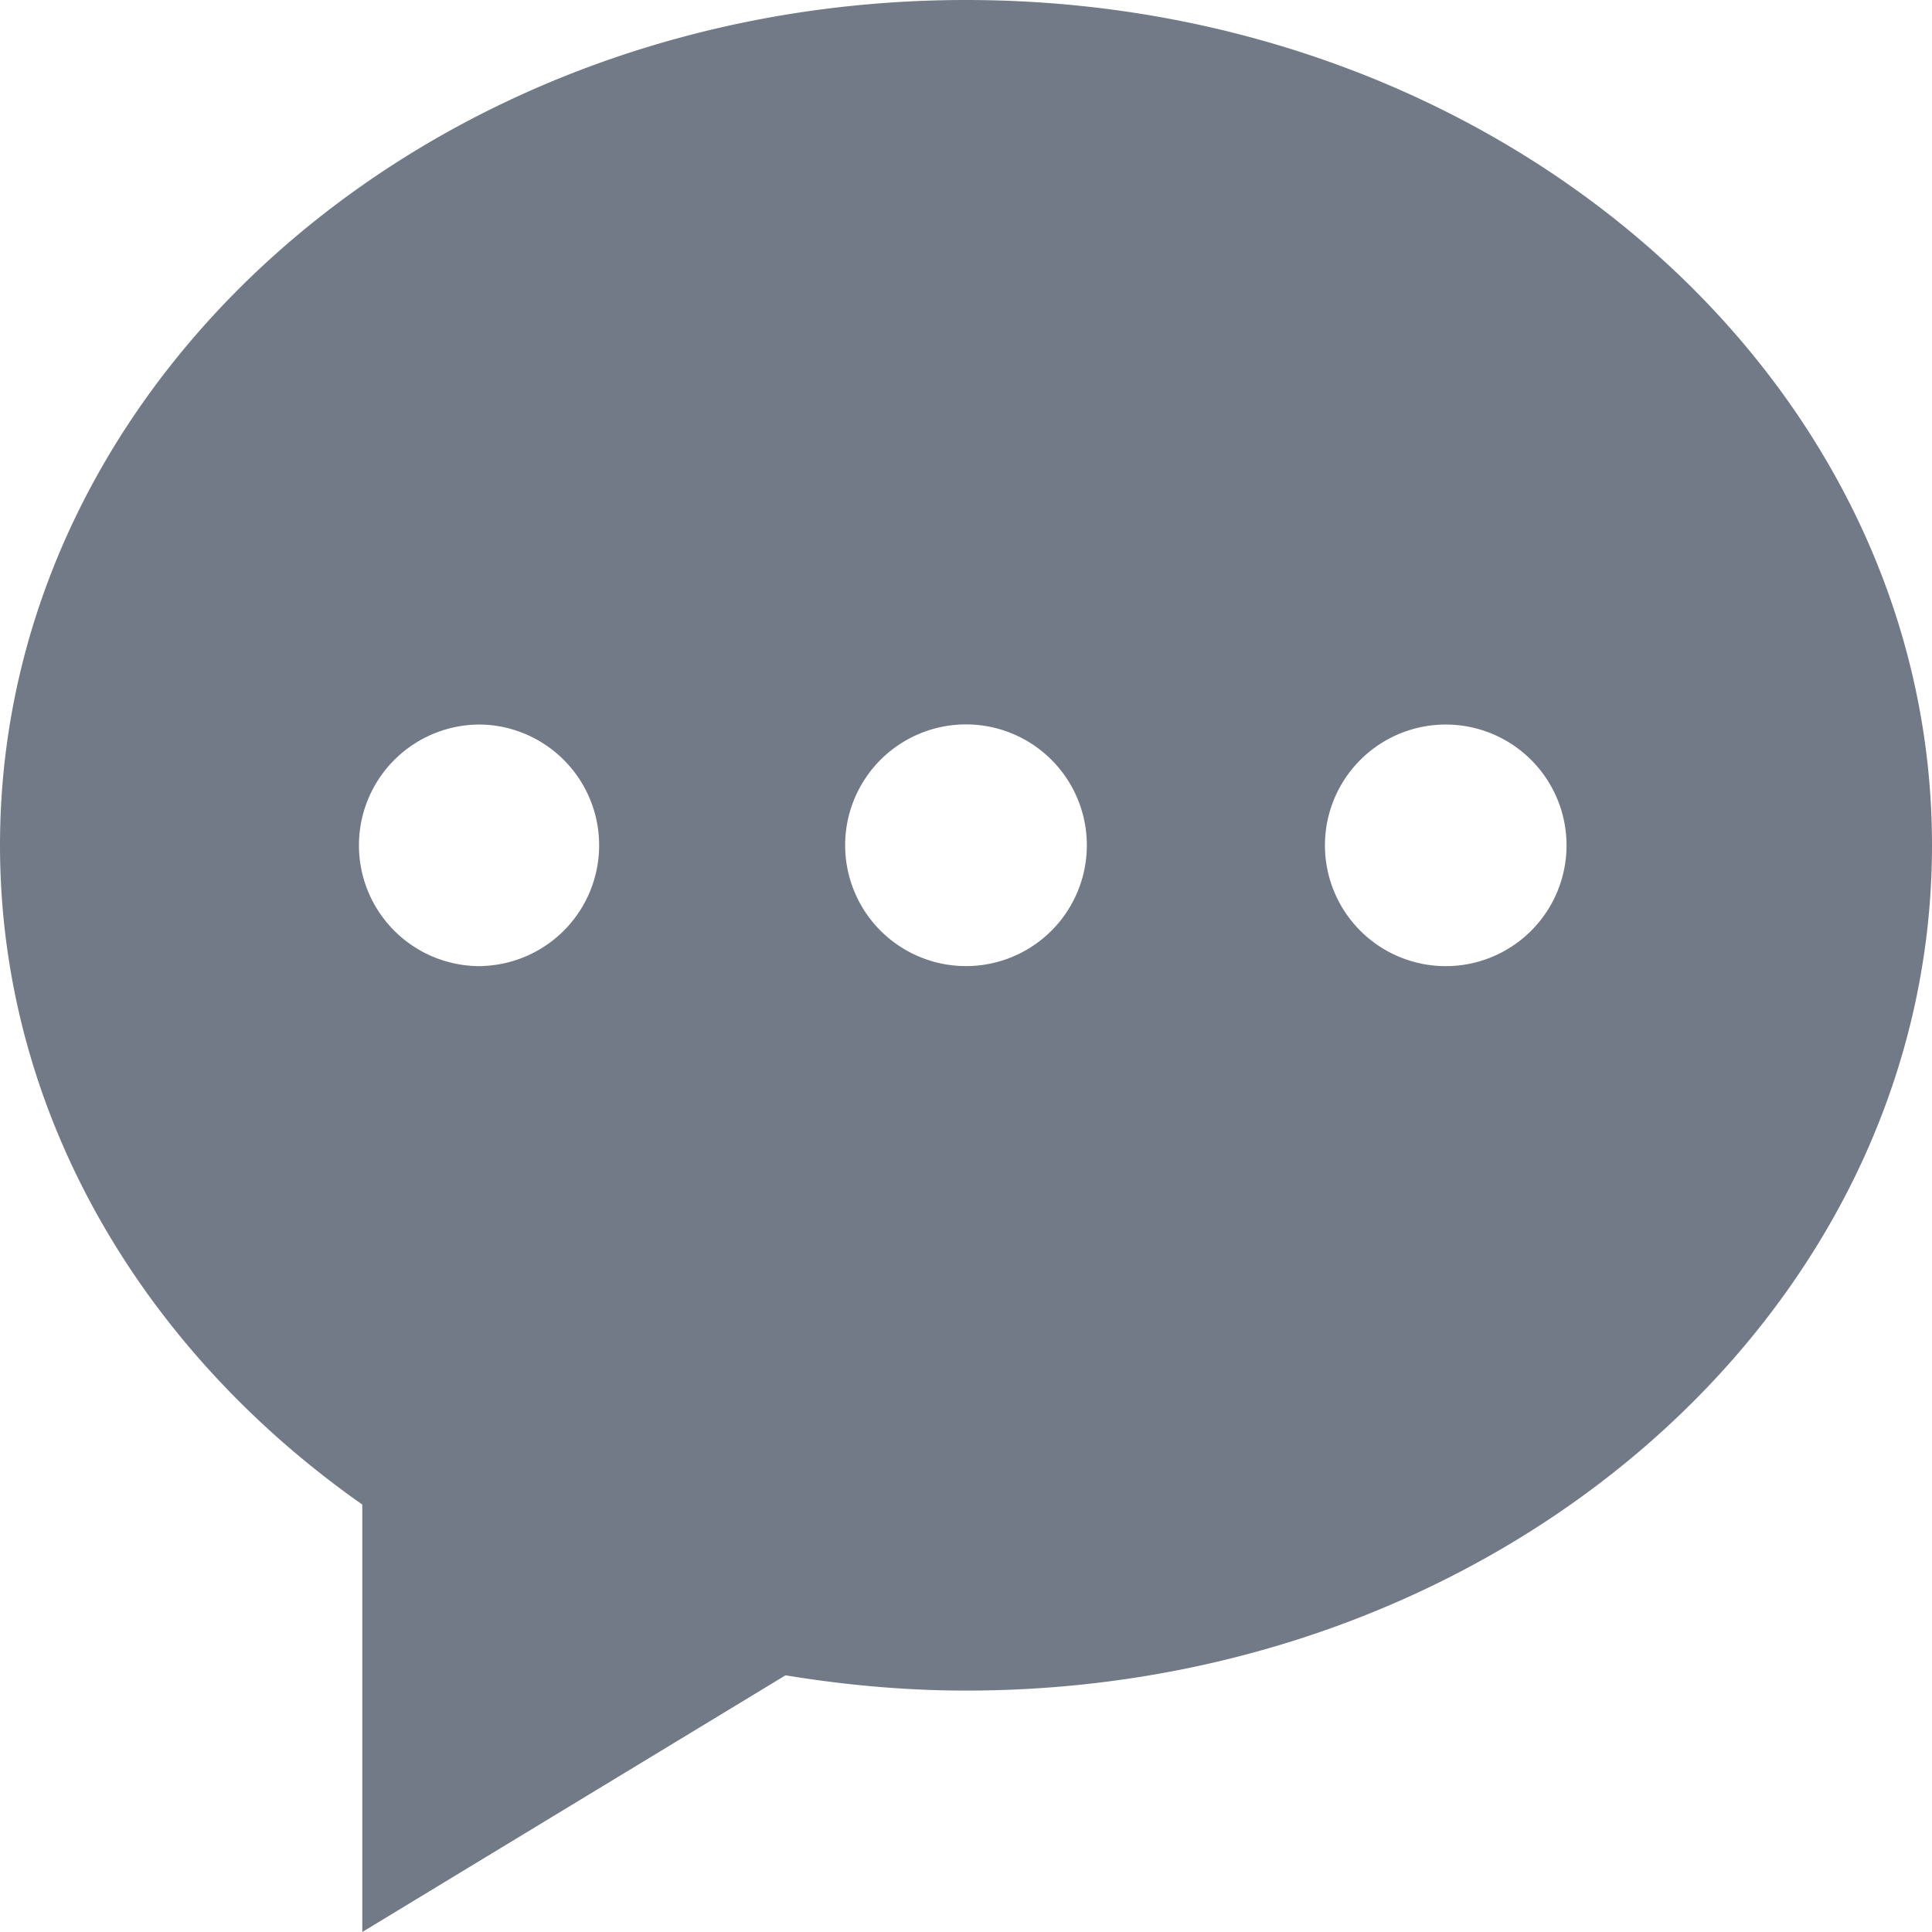 <svg t="1756626510905" class="icon" viewBox="0 0 1024 1024" version="1.1" xmlns="http://www.w3.org/2000/svg" p-id="11241" width="200" height="200"><path d="M512 0C229.23 0 0 200.606 0 447.976c0 141.41 75.045 267.361 192.024 349.476V1024L416.33 887.954c31.013 5.072 62.903 8.095 95.671 8.095 282.77 0 512-200.607 512-448.073C1024 200.606 794.77 0 512 0zM256 512.049a64.024 64.024 0 1 1 0.049-128A64.024 64.024 0 0 1 256 512z m256 0a64.024 64.024 0 1 1 0-128.098 64.024 64.024 0 0 1 0 128.098z m256 0a64.024 64.024 0 1 1 0.049-128 64.024 64.024 0 0 1-0.049 128z" p-id="11242" fill="#737a87"></path></svg>
